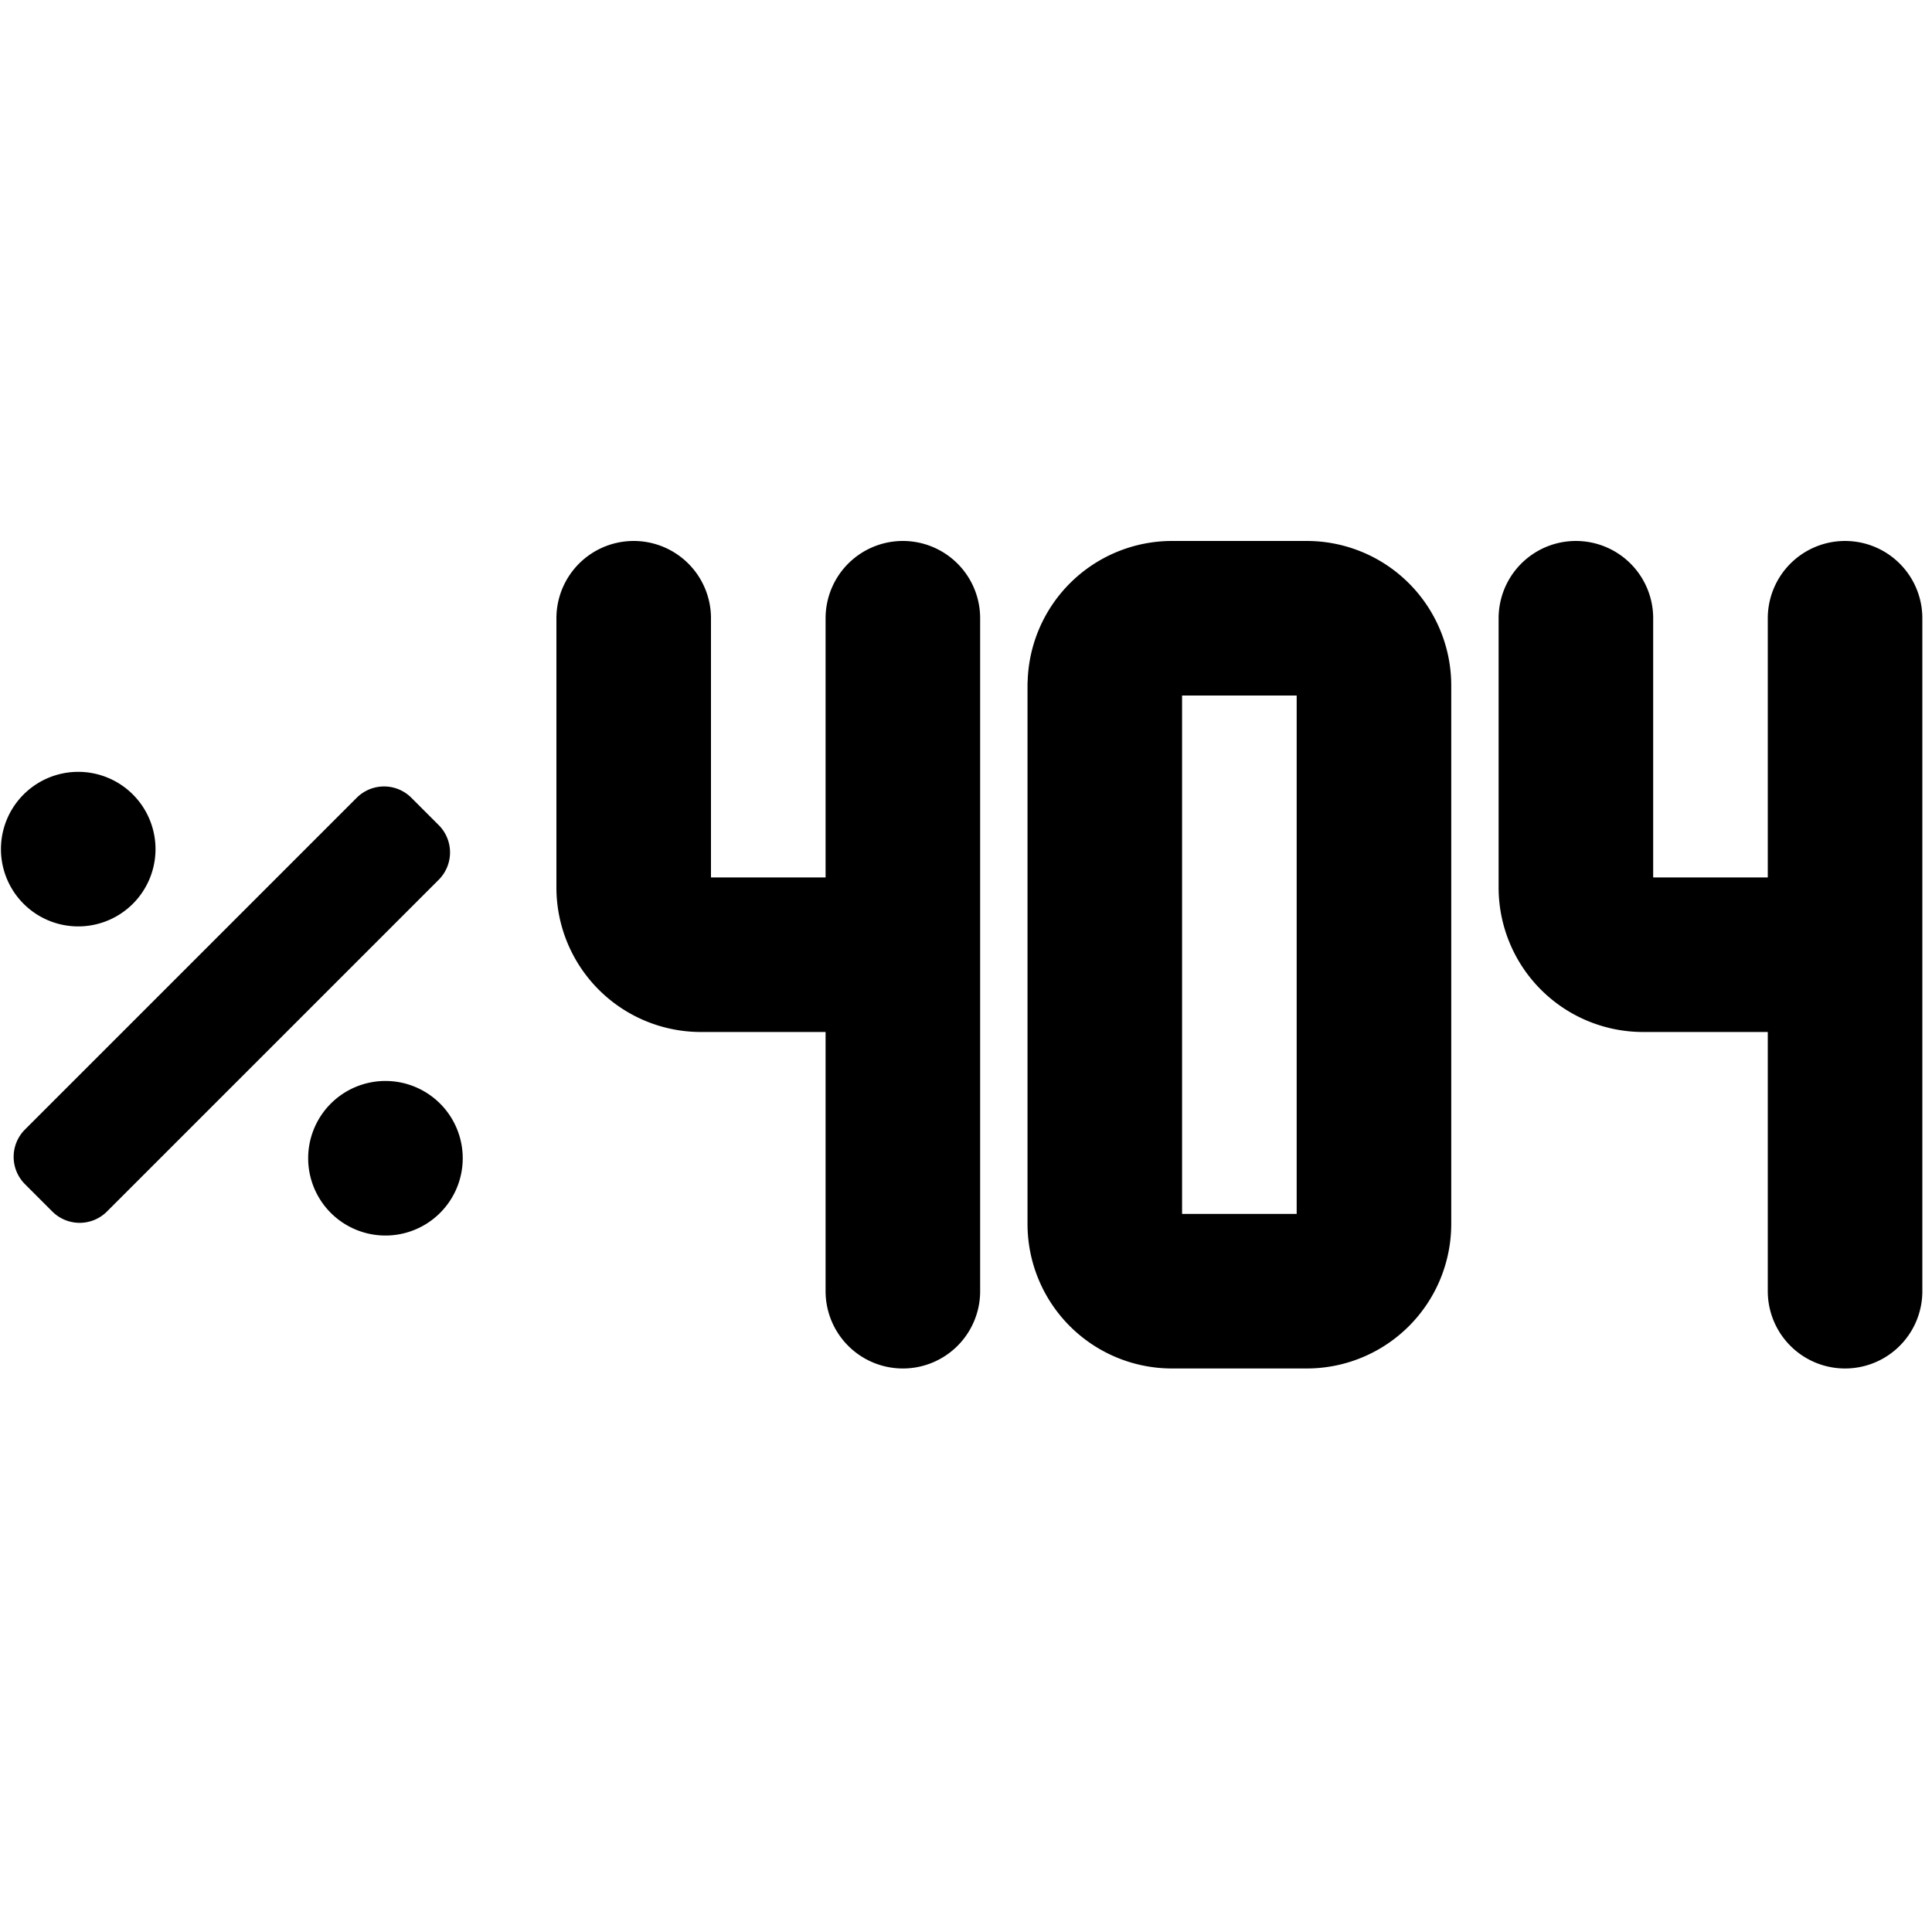 <svg xmlns="http://www.w3.org/2000/svg" viewBox="0 0 25 25" id="root"><path fill="none" stroke="currentColor" stroke-linecap="round" stroke-linejoin="round" stroke-width="2" d="M8.2 8v3.483a.87.87 0 0 0 .87.871h2.613m0-4.354v8.708m2.613-7.838v6.968a.87.87 0 0 0 .87.87h1.742a.87.87 0 0 0 .871-.87V8.87A.87.87 0 0 0 16.91 8h-1.742a.87.87 0 0 0-.871.87M20.392 8v3.483a.87.87 0 0 0 .87.871h2.613m0-4.354v8.708"/><path fill="currentColor" d="M1.707 11.707a1 1 0 1 0-1.414-1.414 1 1 0 0 0 1.414 1.414m4 2.586a1 1 0 1 0-1.414 1.414 1 1 0 0 0 1.414-1.414m-.03-3.616-.354-.354a.5.5 0 0 0-.707 0L.323 14.616a.5.5 0 0 0 0 .707l.354.354a.5.5 0 0 0 .707 0l4.293-4.293a.5.5 0 0 0 0-.707"/></svg>